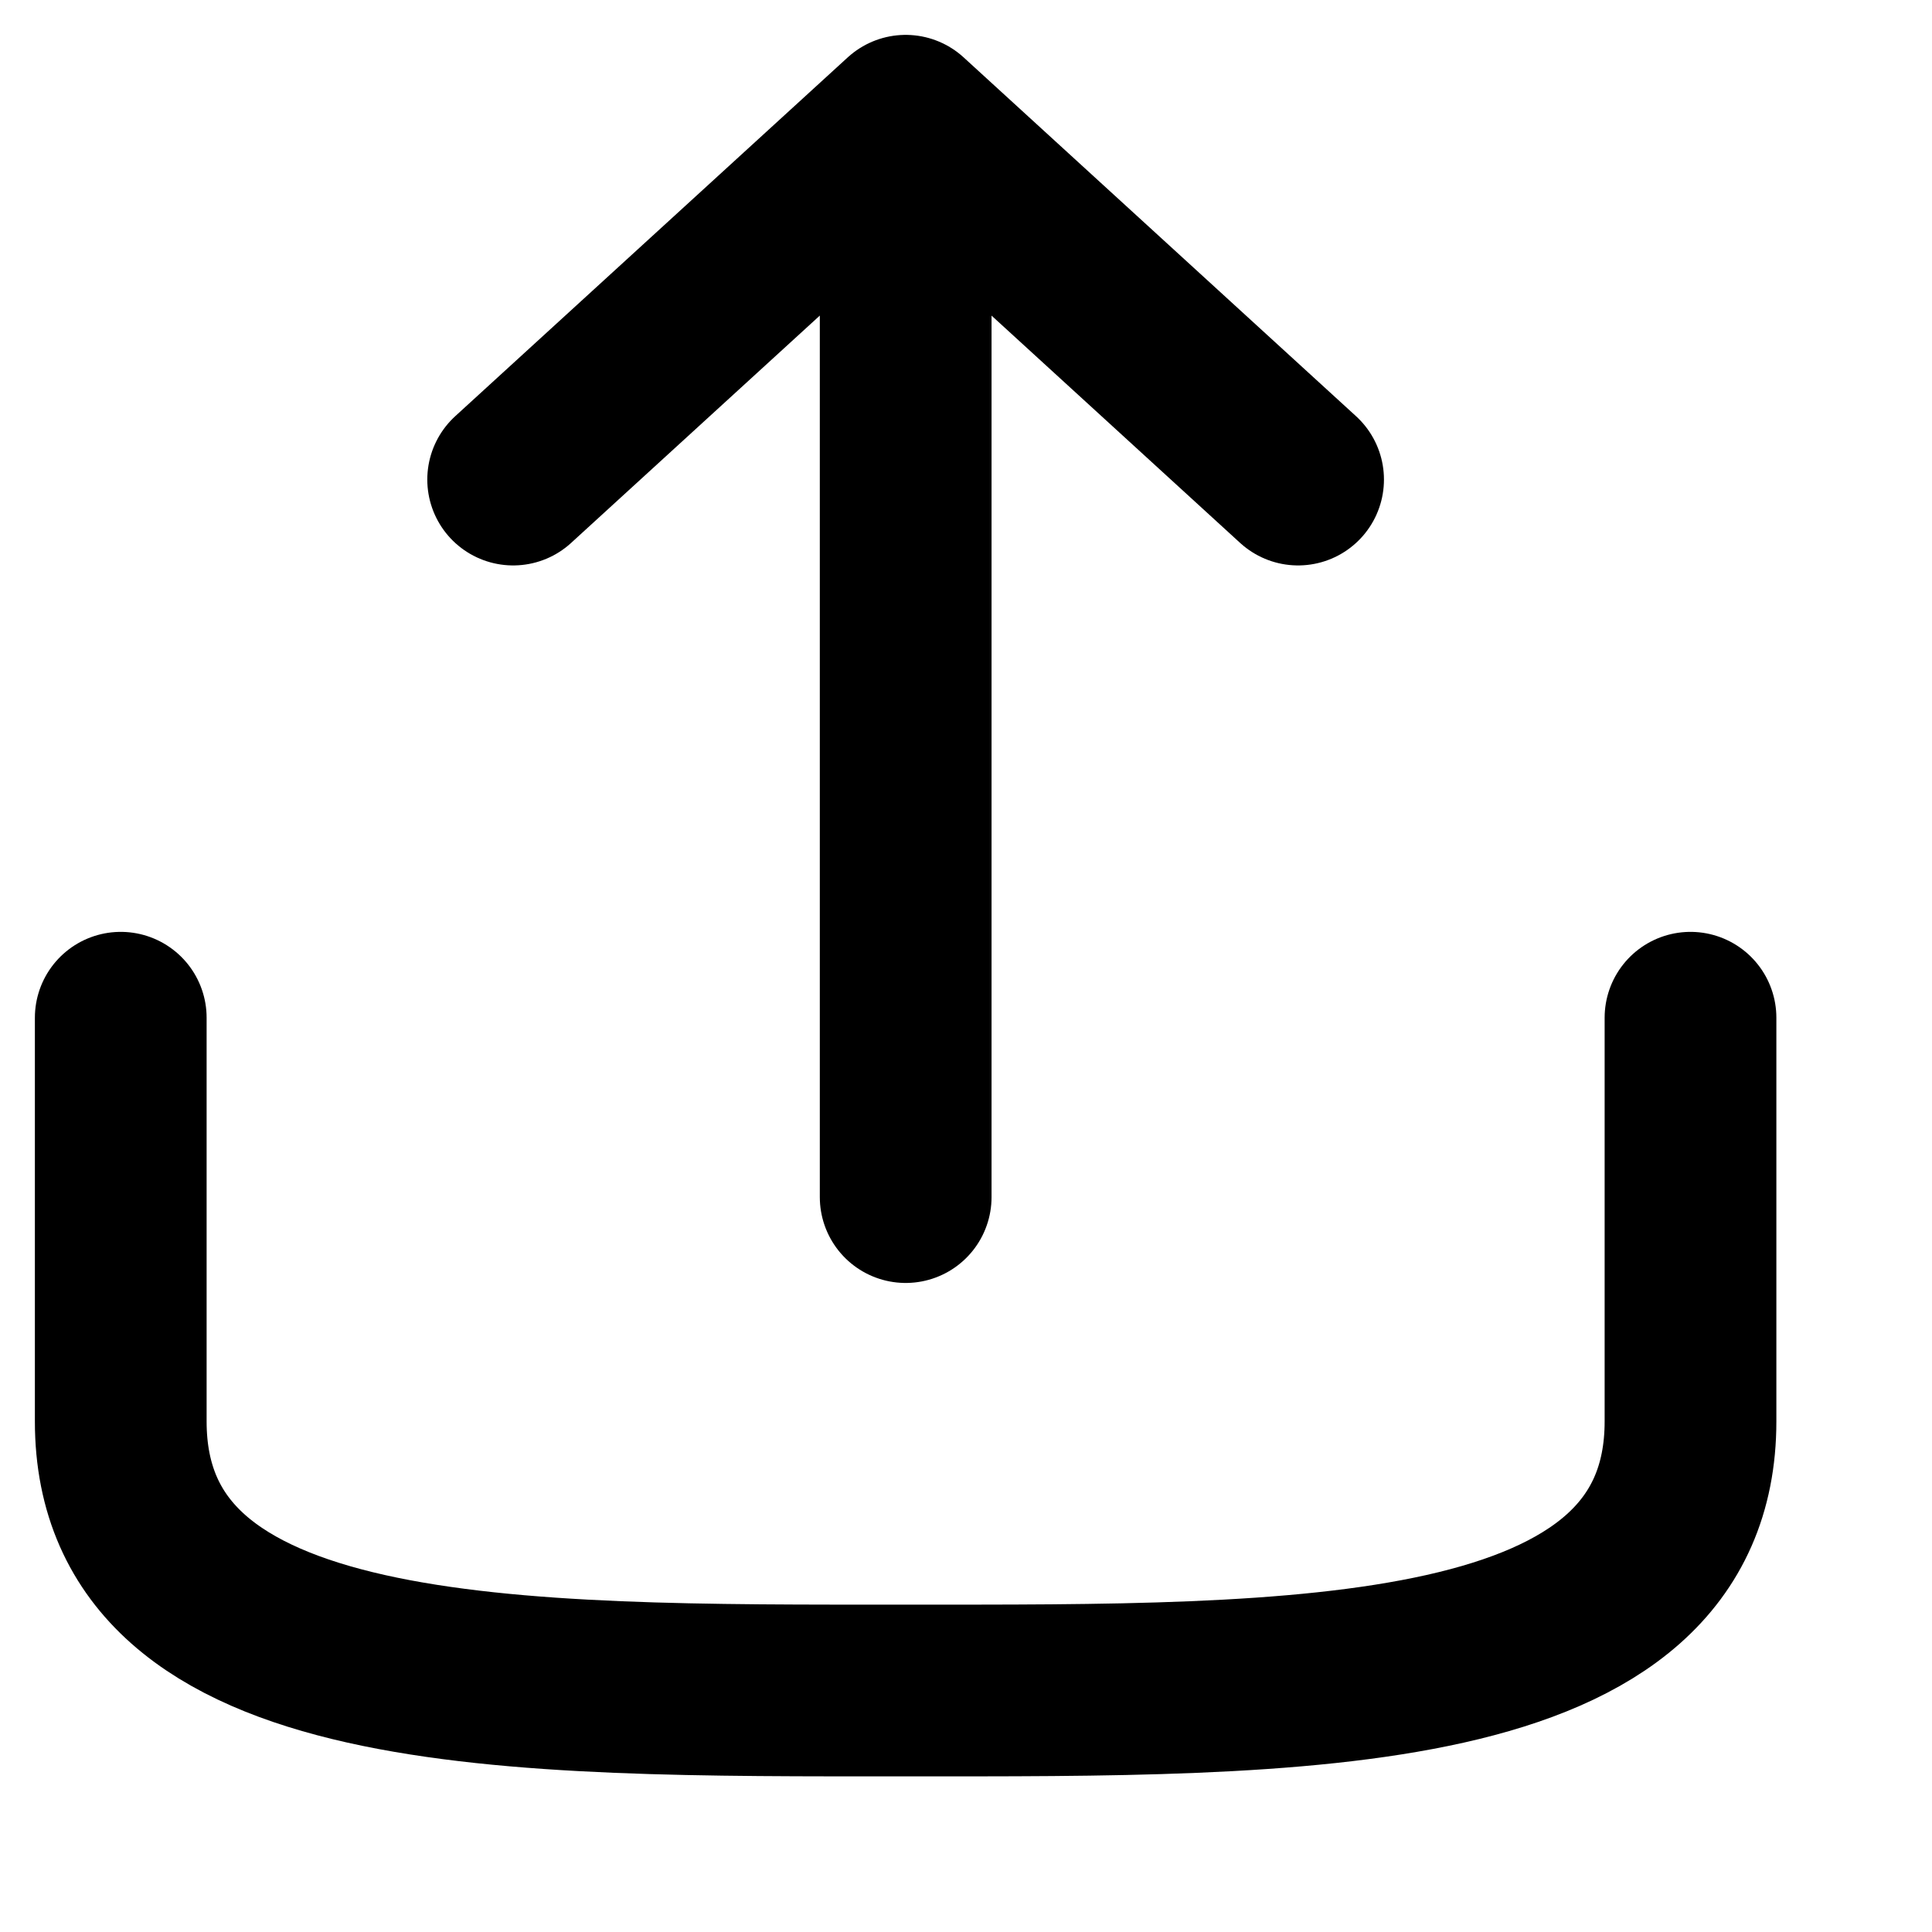 <svg width="18" height="18" viewBox="0 0 18 18" fill="none" xmlns="http://www.w3.org/2000/svg">
<path d="M15.75 9.482V13.243C15.75 15.798 12.094 15.75 8.438 15.75C4.781 15.75 1.125 15.798 1.125 13.243V9.482M8.438 1.125V11.153M8.438 1.125L12.094 4.468M8.438 1.125L4.781 4.468" stroke="currentColor" stroke-width="1.6" stroke-linecap="round" stroke-linejoin="round"/>
</svg>
